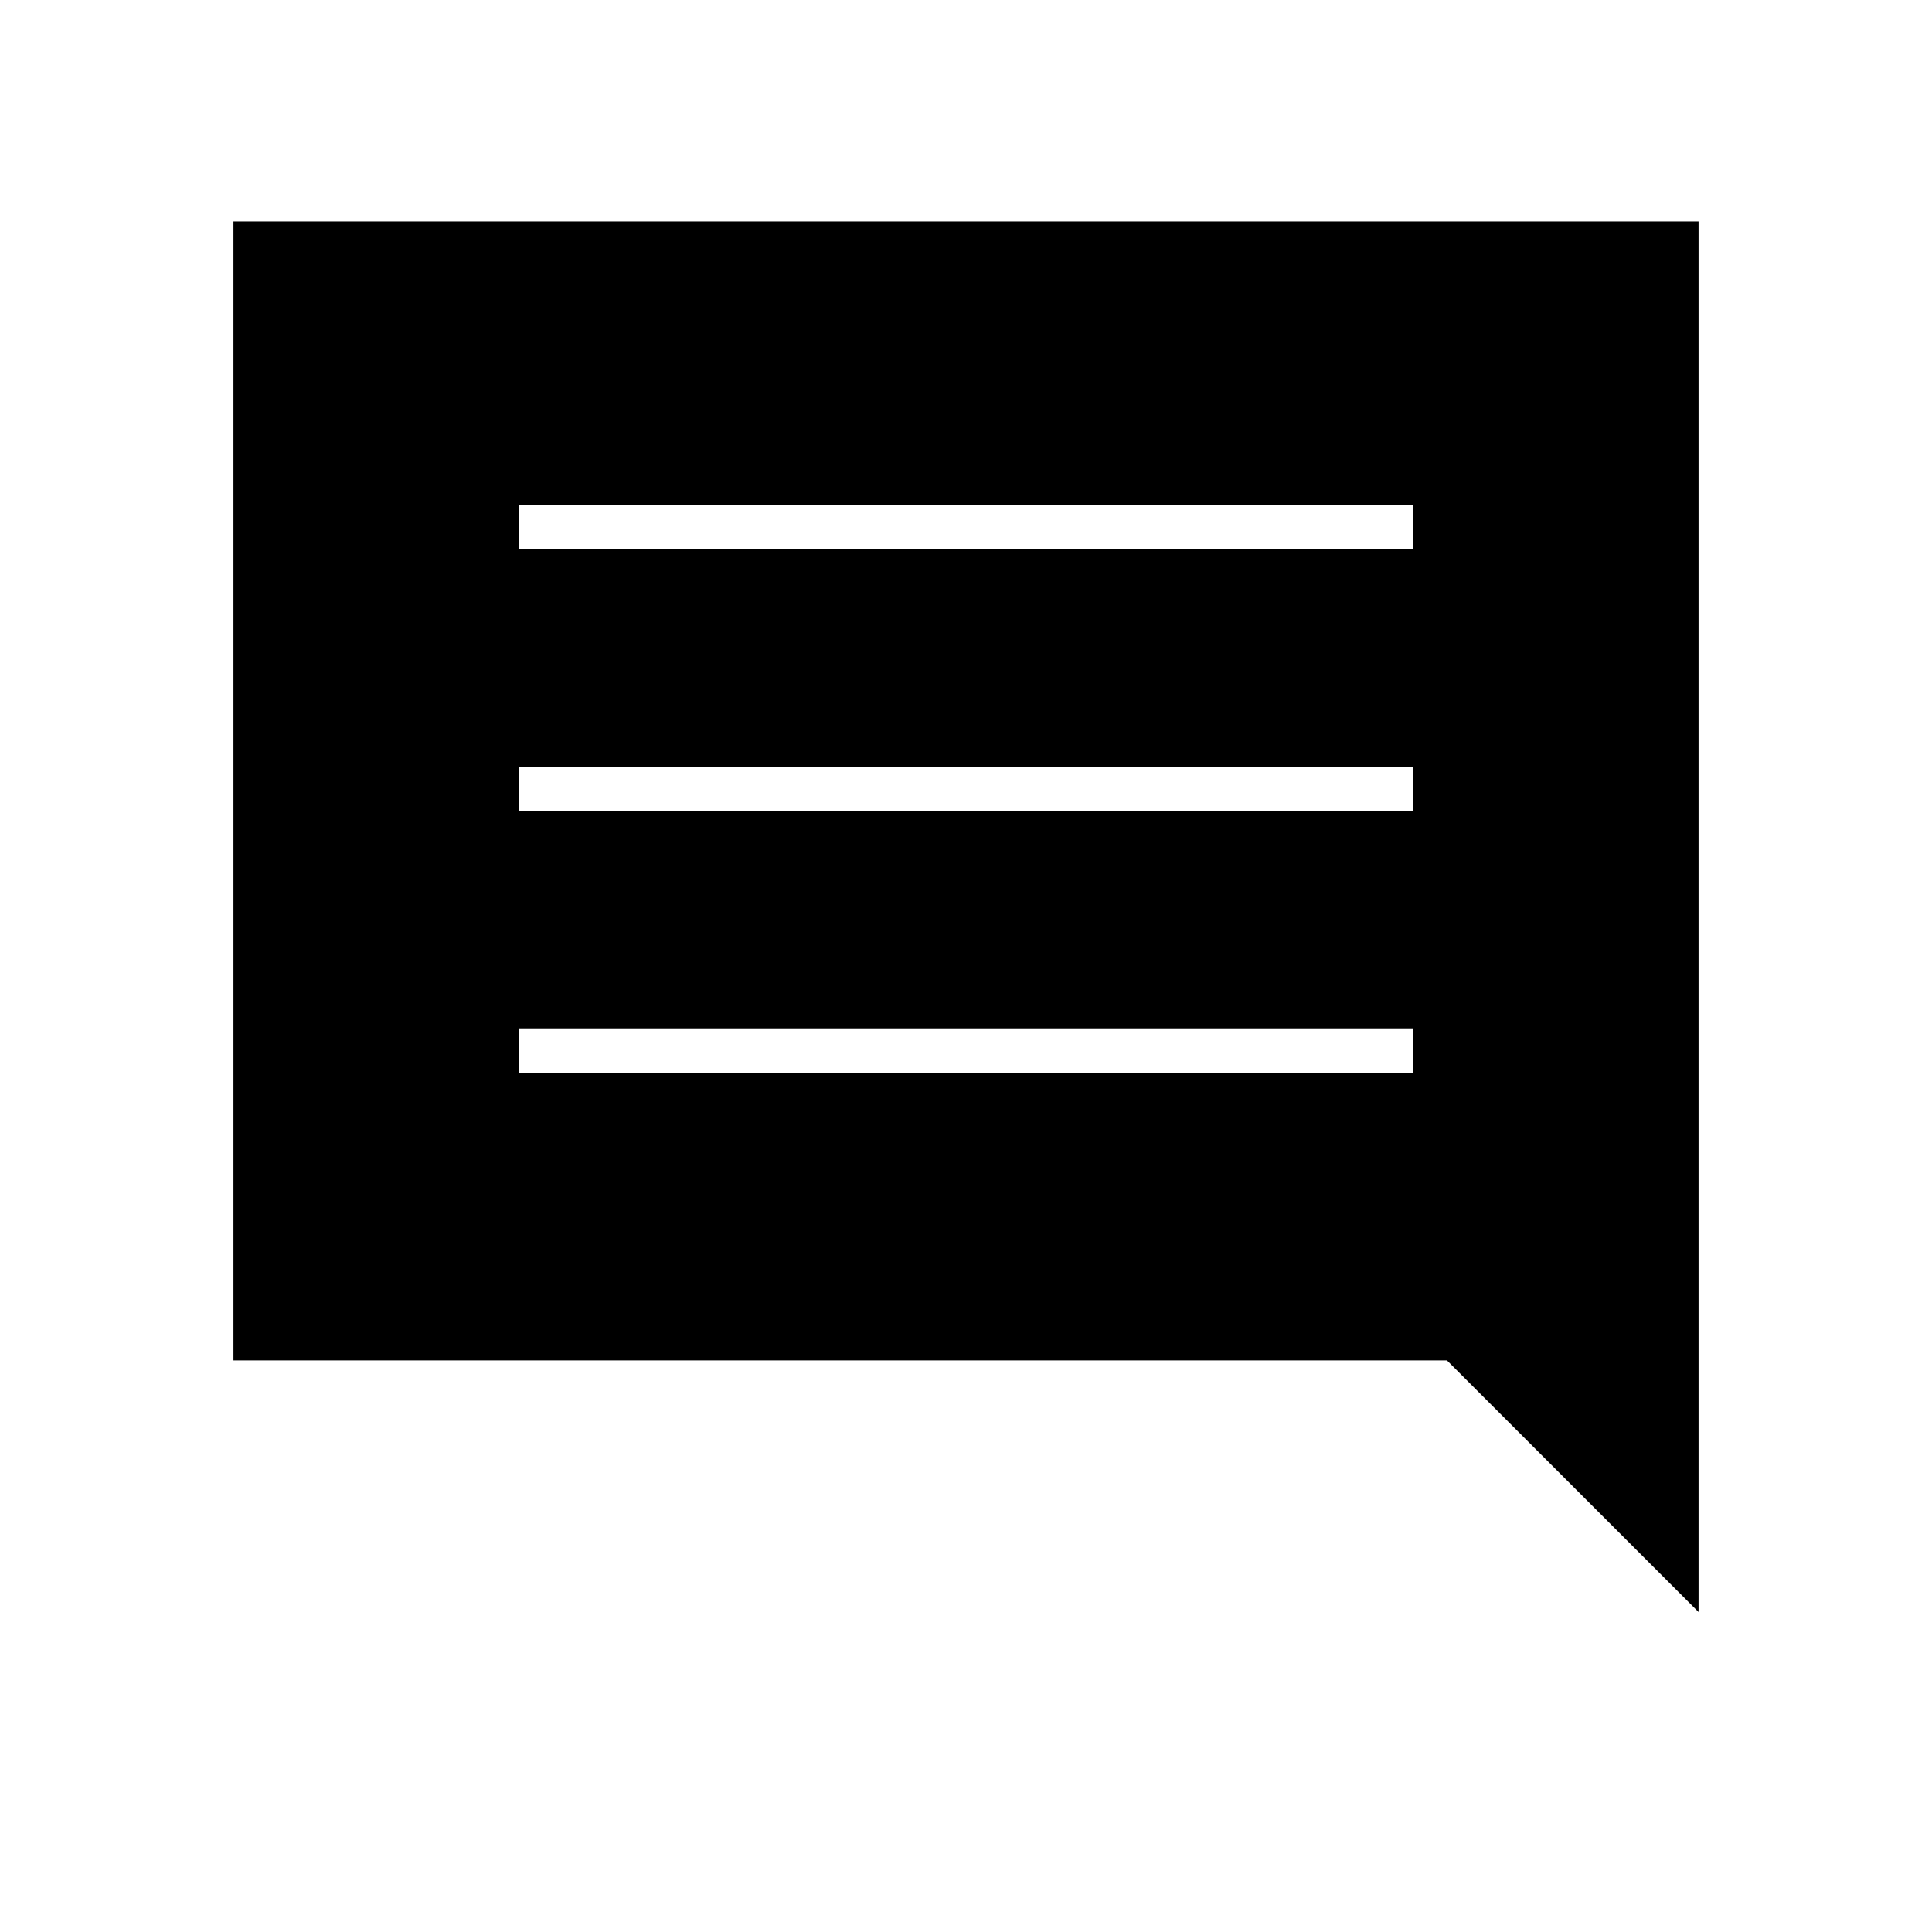 <svg xmlns="http://www.w3.org/2000/svg" height="48" viewBox="0 -960 960 960" width="48"><path d="M258-427h444v-22H258v22Zm0-130h444v-22H258v22Zm0-130h444v-22H258v22ZM116-284v-566h728v691L719-284H116Z"/></svg>